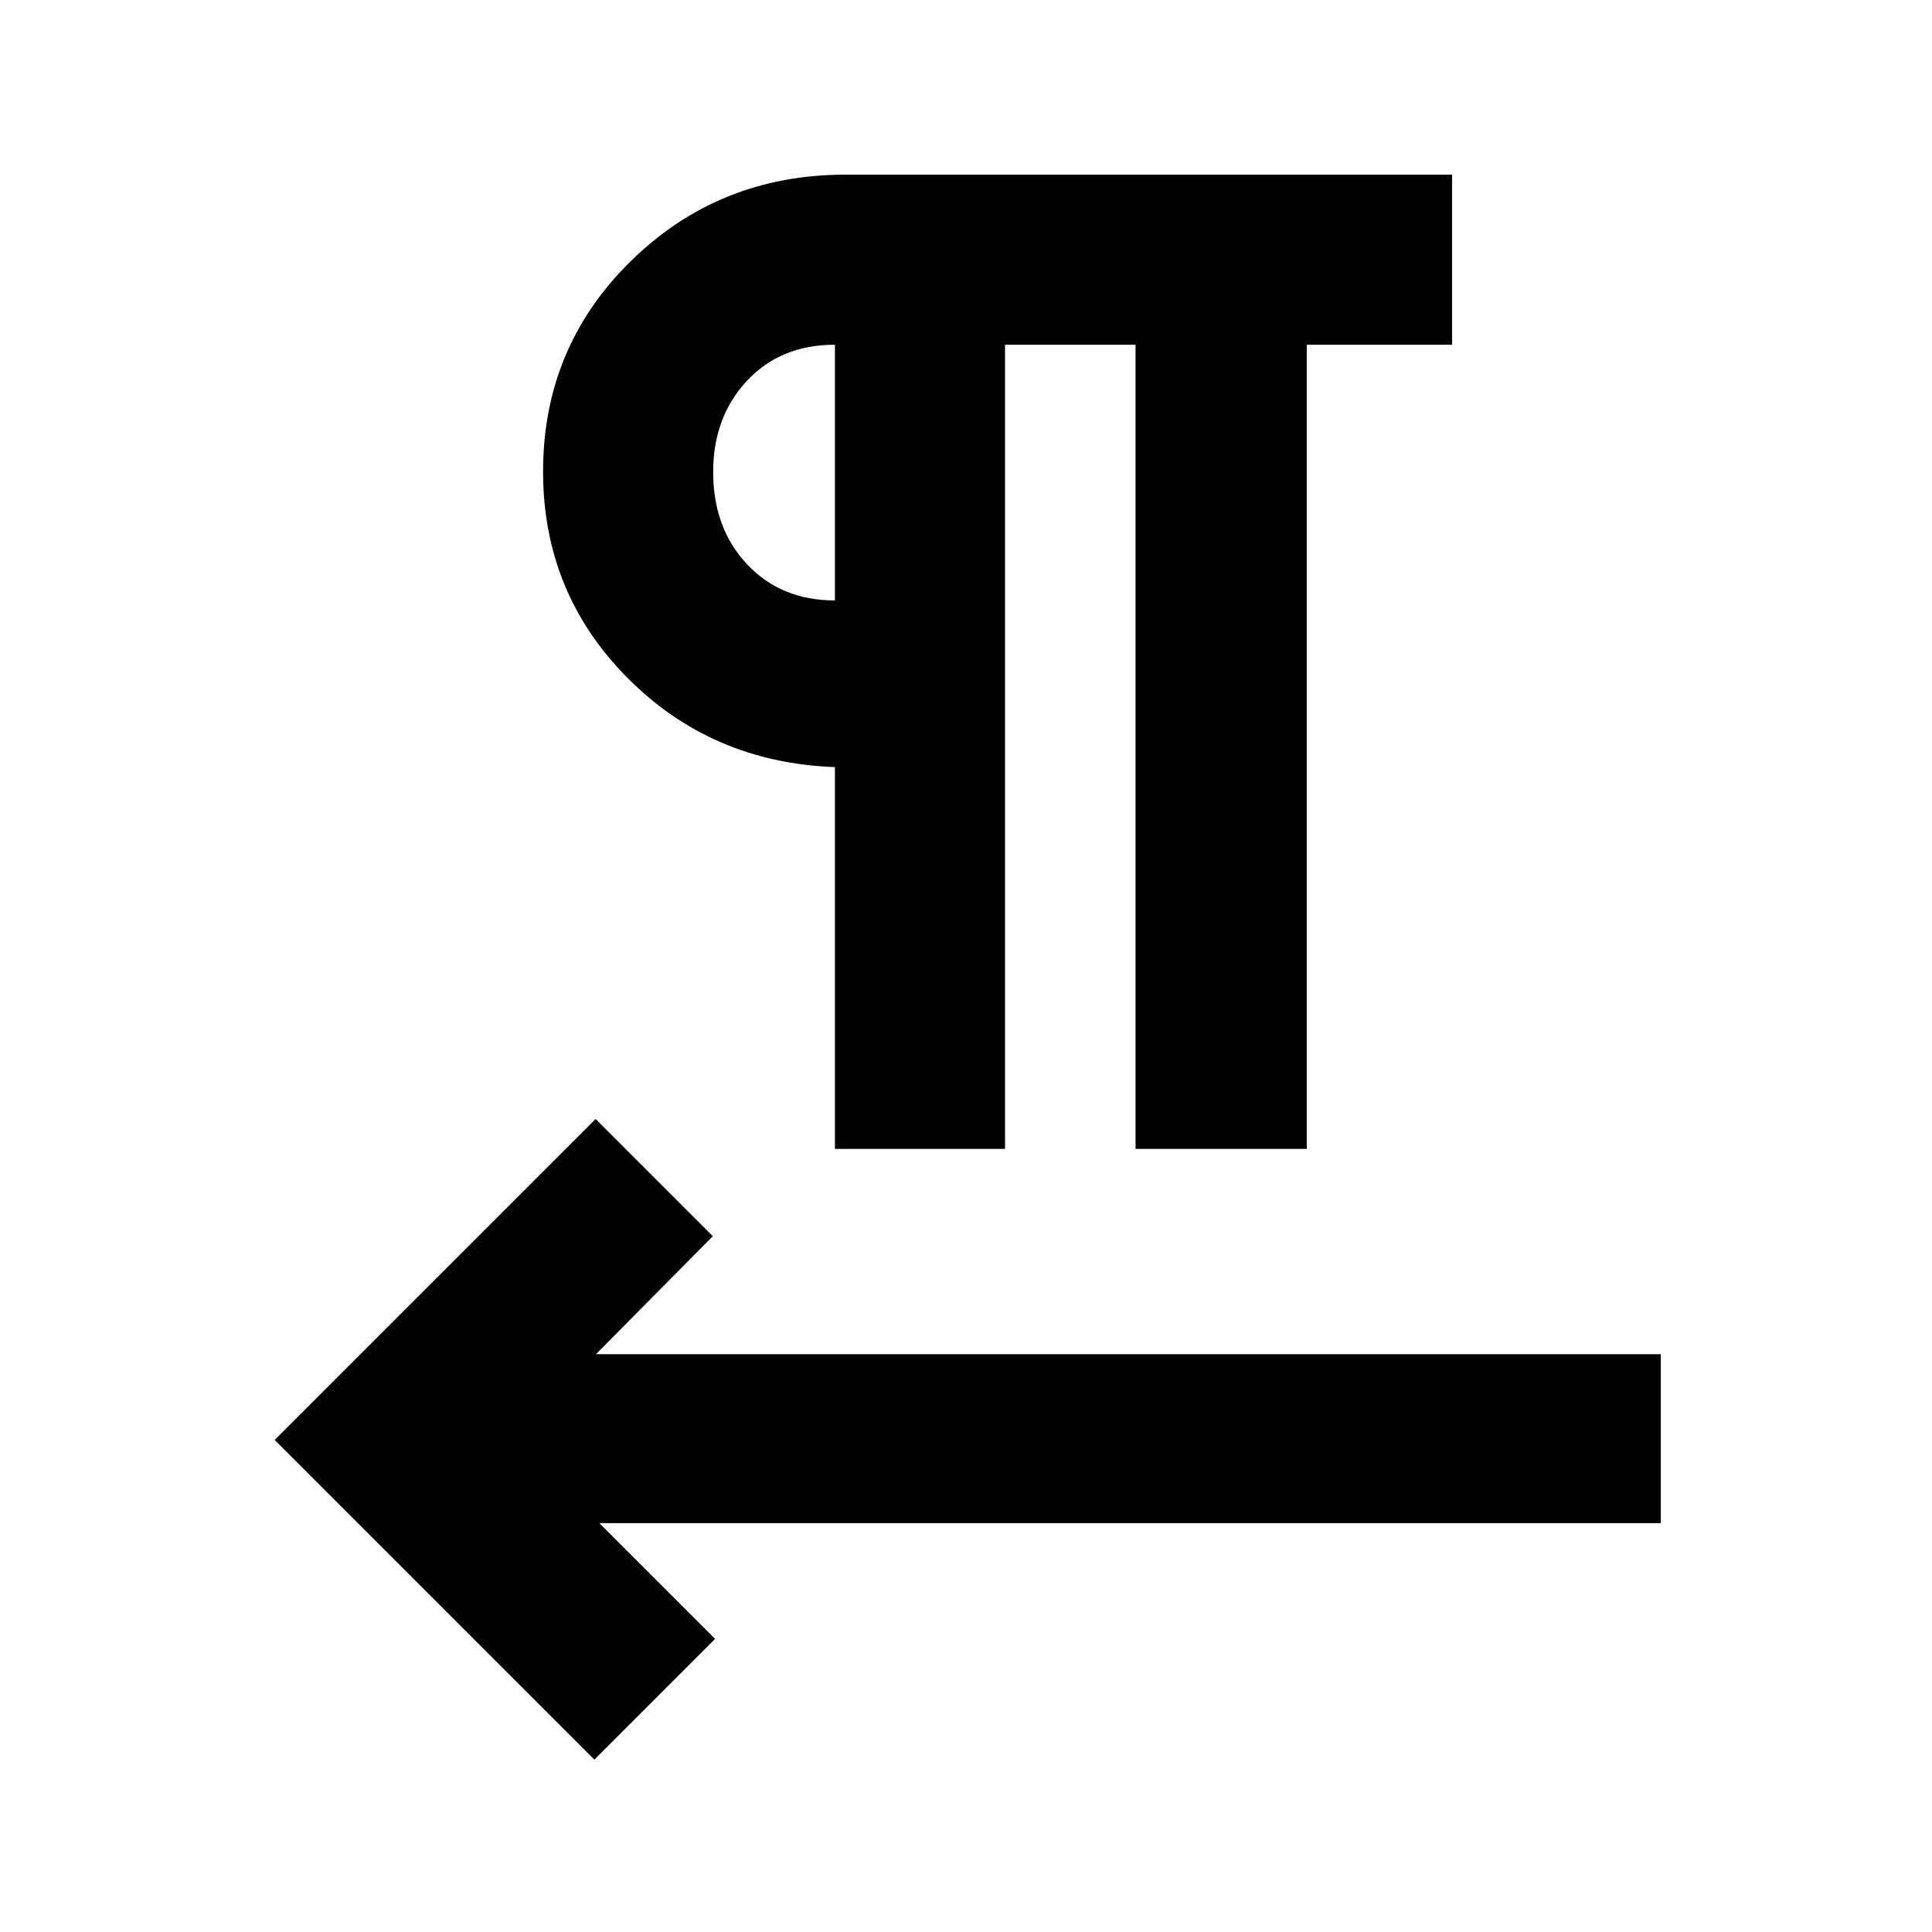 <svg xmlns="http://www.w3.org/2000/svg" height="20" viewBox="0 -960 960 960" width="20"><path d="M414.87-389.13v-189.7q-61.38-2.26-103.2-44.45-41.82-42.2-41.82-102.39 0-61.9 43.74-104.72 43.73-42.83 106.63-42.83h301.3v84.52h-72.19v399.57h-85.09V-788.7h-64.85v399.57h-84.52ZM297.83-203.15l57.5 57.5-60 60L136.48-244.5l159.48-159.48 58.24 58.24-58.07 58.63h529.09v83.96H297.83Zm117.04-458.5V-788.7q-27.04 0-43.77 17.98-16.73 17.97-16.73 45.26 0 27.96 16.88 45.88 16.88 17.93 43.62 17.93Zm0-63.52Z"/></svg>
